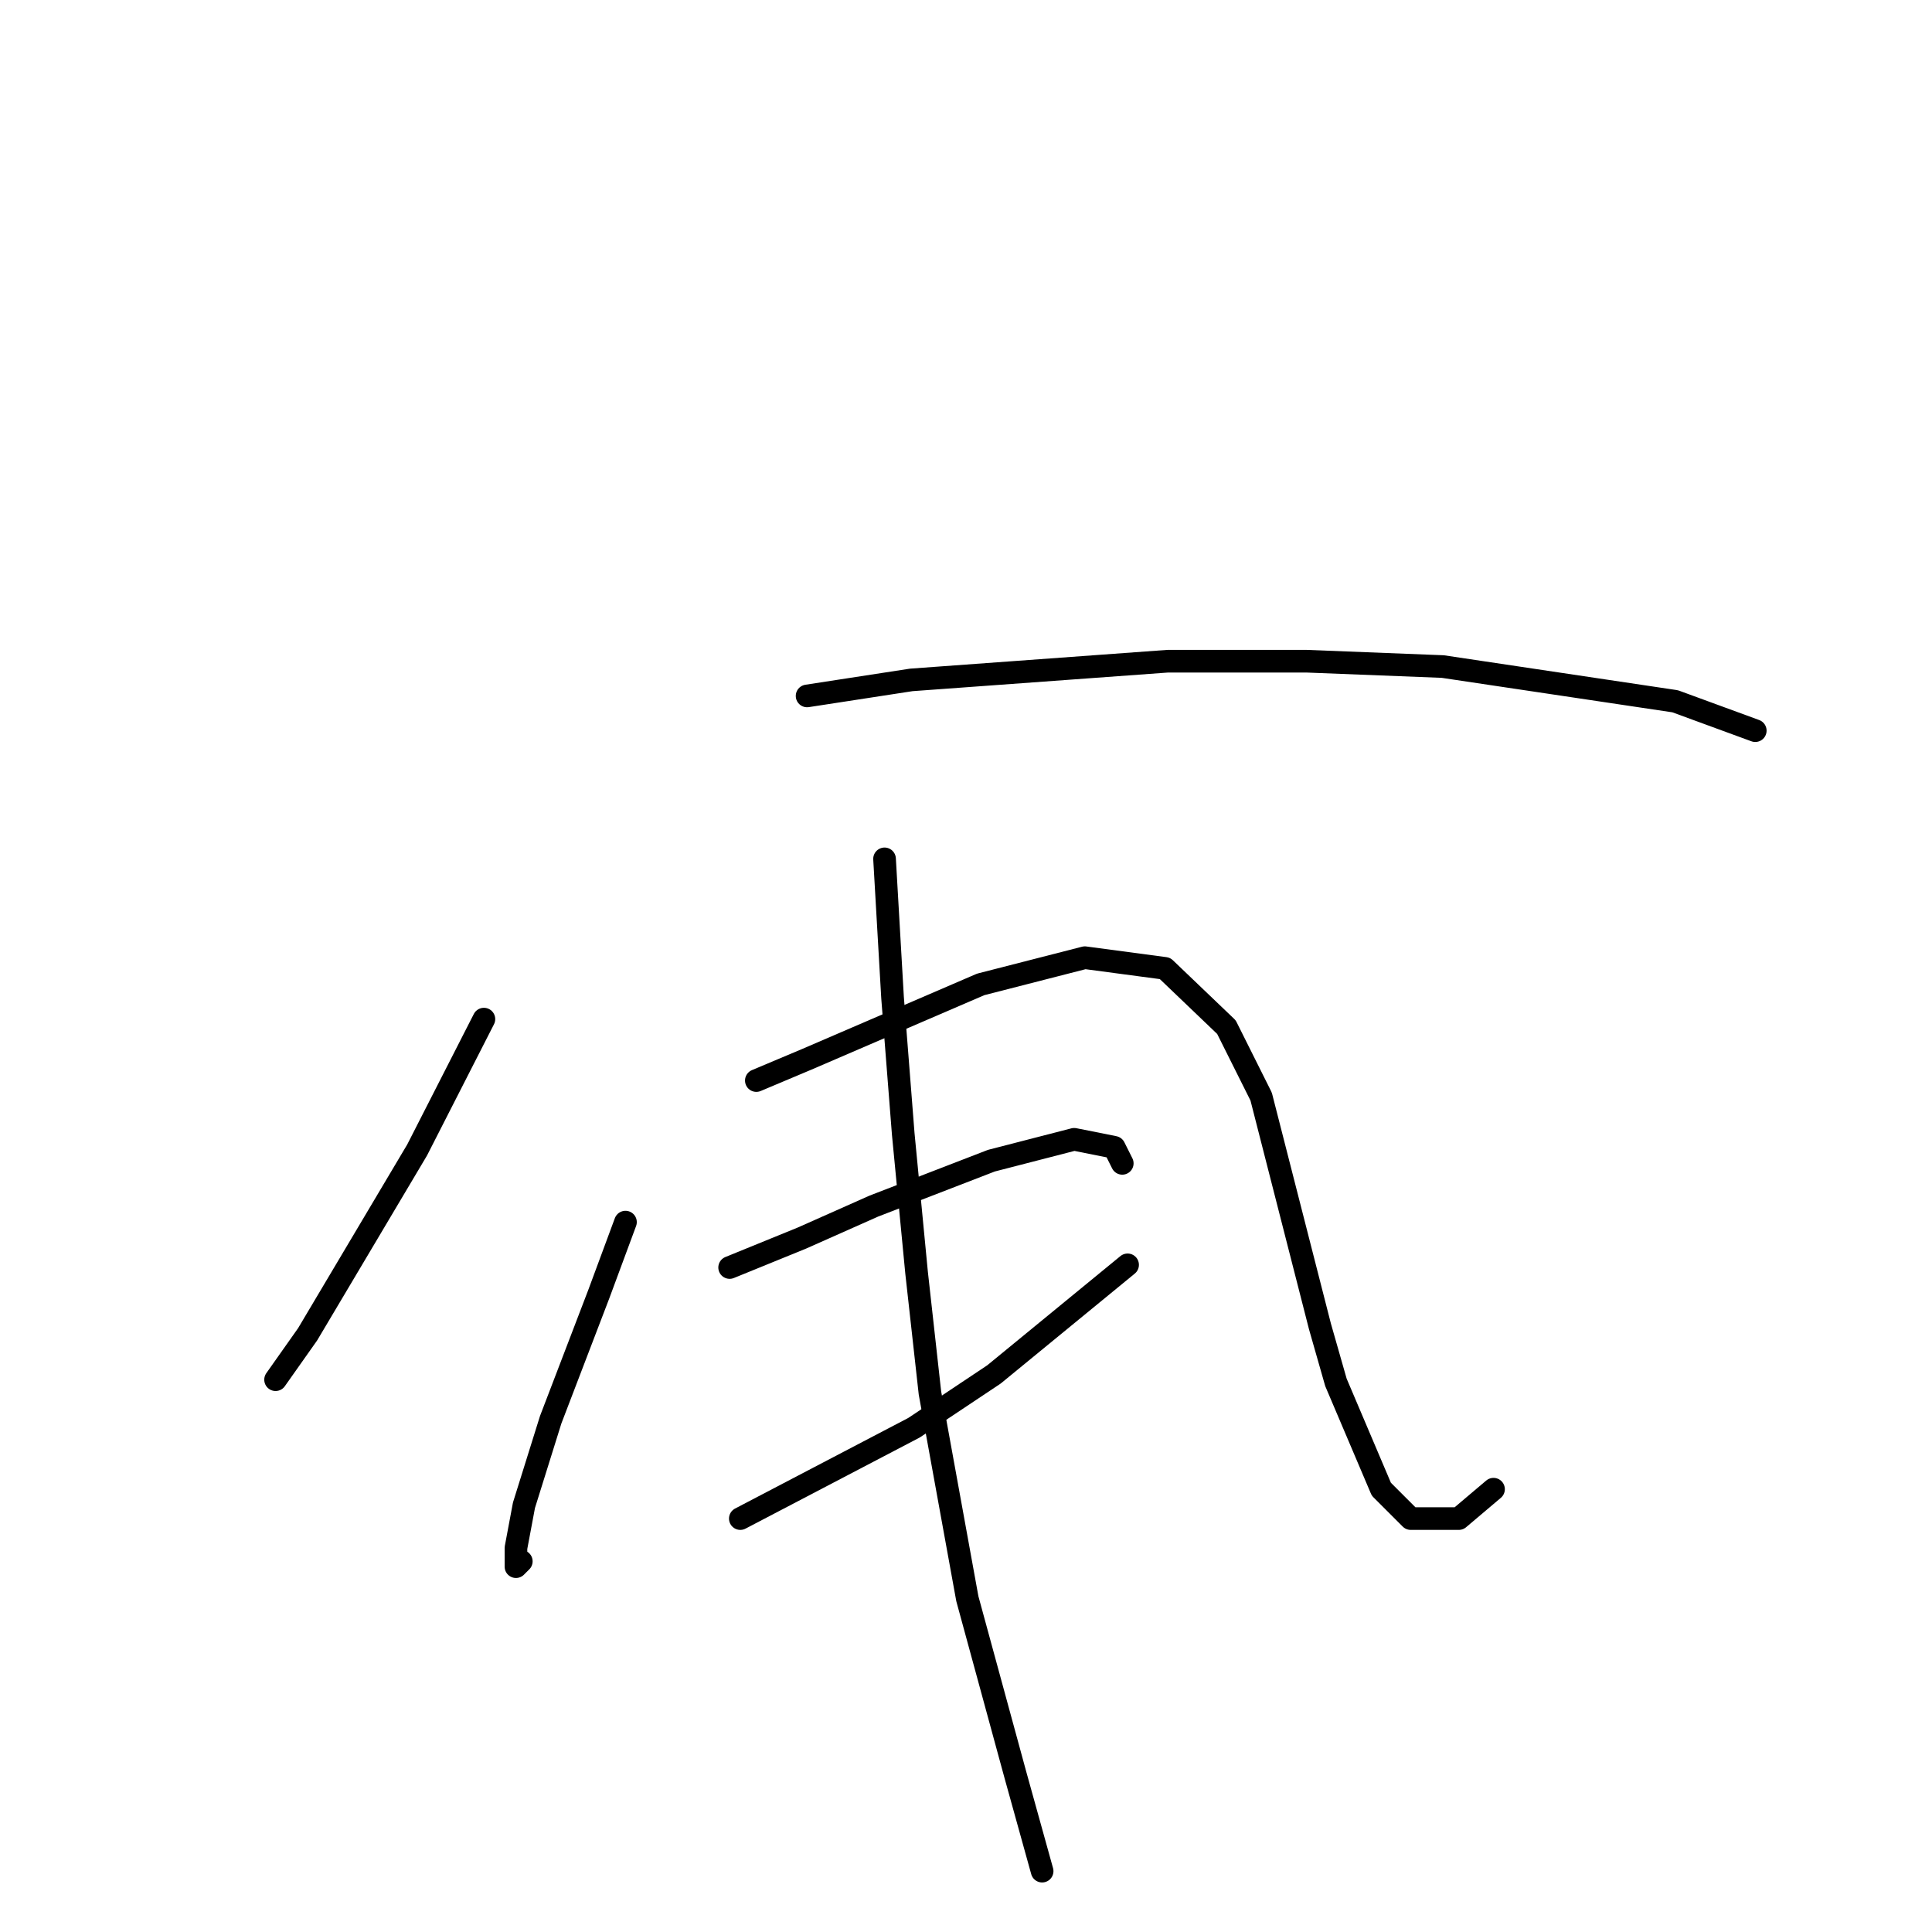 <?xml version="1.0" standalone="no"?>
    <svg width="256" height="256" xmlns="http://www.w3.org/2000/svg" version="1.1">
    <polyline stroke="black" stroke-width="3" stroke-linecap="round" fill="transparent" stroke-linejoin="round" points="64.12 135.039 55.272 152.38 40.762 176.8 36.515 182.817 36.515 182.817 " />
        <polyline stroke="black" stroke-width="3" stroke-linecap="round" fill="transparent" stroke-linejoin="round" points="106.944 92.215 120.746 90.092 154.722 87.614 173.125 87.614 191.175 88.322 221.965 92.923 232.582 96.816 232.582 96.816 " />
        <polyline stroke="black" stroke-width="3" stroke-linecap="round" fill="transparent" stroke-linejoin="round" points="82.878 161.936 79.338 171.491 72.968 188.125 69.429 199.451 68.367 205.113 68.367 207.591 68.721 207.237 69.075 206.883 69.075 206.883 " />
        <polyline stroke="black" stroke-width="3" stroke-linecap="round" fill="transparent" stroke-linejoin="round" points="100.219 143.179 106.944 140.347 129.948 130.438 143.75 126.899 154.368 128.314 162.508 136.1 167.109 145.302 174.895 175.738 177.018 183.171 183.035 197.327 186.928 201.22 193.298 201.22 197.899 197.327 197.899 197.327 " />
        <polyline stroke="black" stroke-width="3" stroke-linecap="round" fill="transparent" stroke-linejoin="round" points="96.68 167.952 106.236 164.059 115.791 159.812 131.364 153.796 142.335 150.965 147.643 152.026 148.705 154.15 148.705 154.15 " />
        <polyline stroke="black" stroke-width="3" stroke-linecap="round" fill="transparent" stroke-linejoin="round" points="98.096 201.22 121.1 189.187 131.717 182.109 149.413 167.598 149.413 167.598 " />
        <polyline stroke="black" stroke-width="3" stroke-linecap="round" fill="transparent" stroke-linejoin="round" points="117.207 113.804 118.269 132.207 119.684 150.257 121.454 168.66 123.224 184.586 128.178 211.837 134.549 235.196 138.088 247.936 138.088 247.936 " />
        </svg>